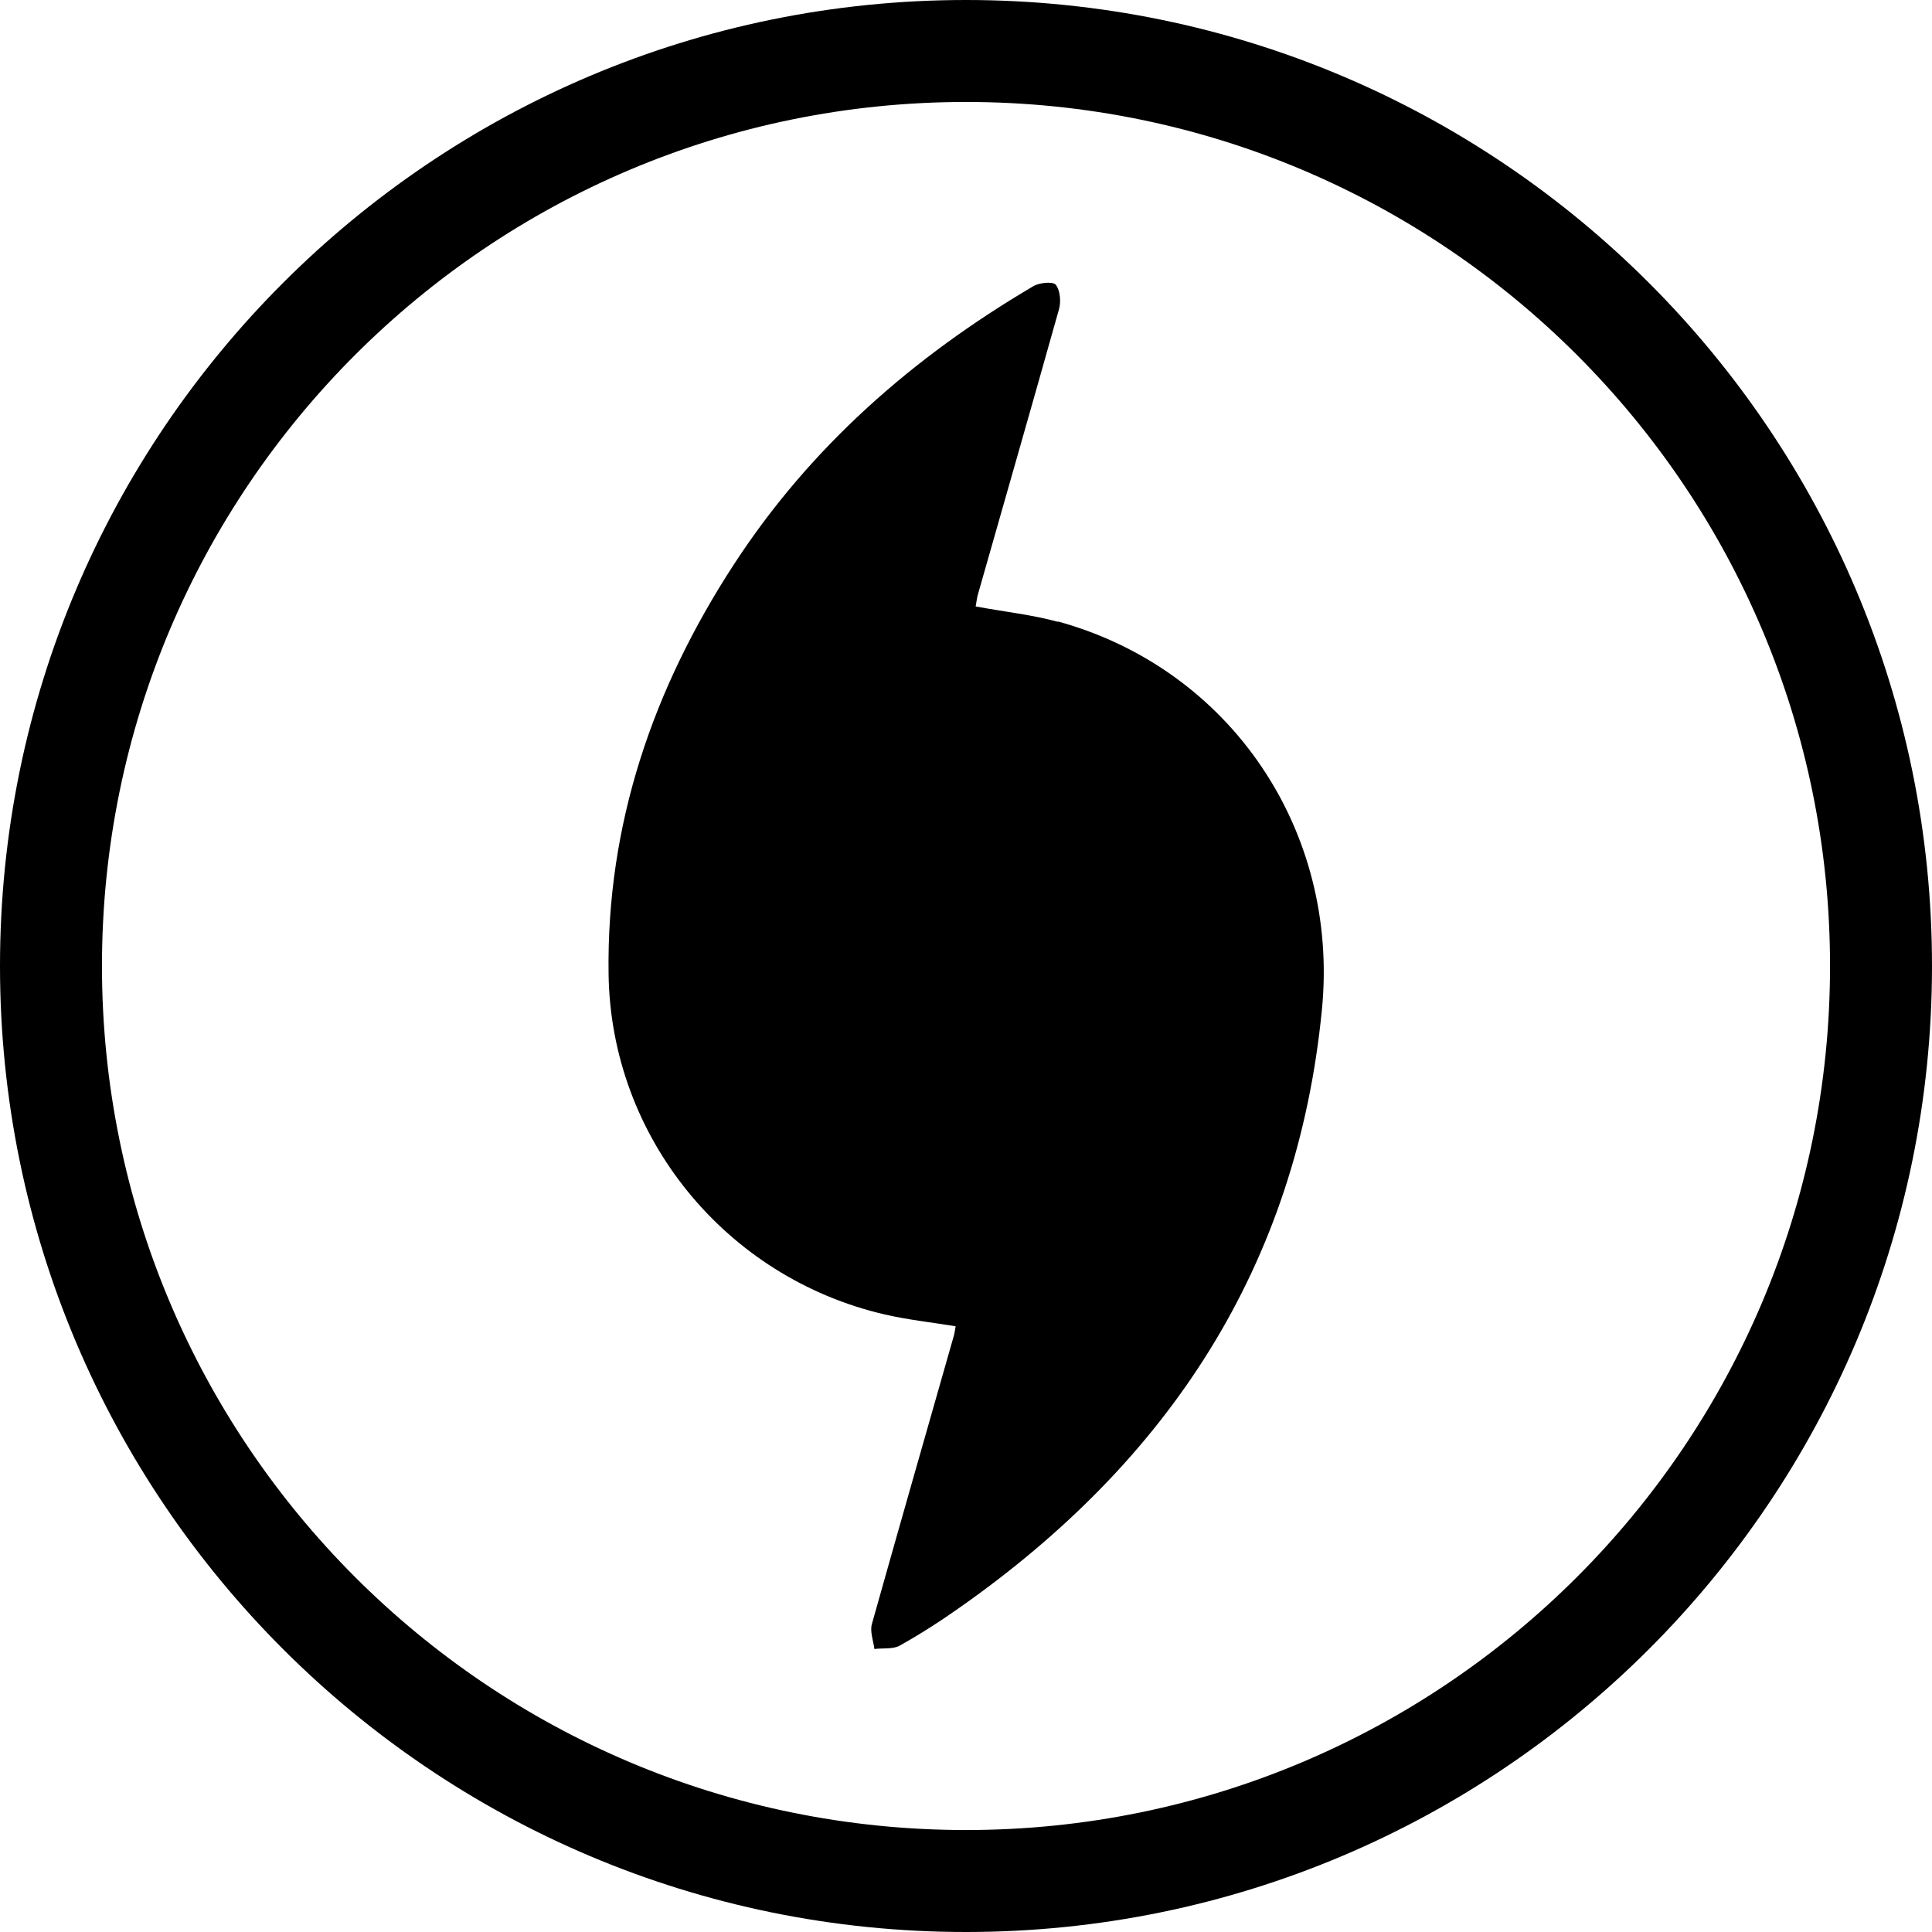 <?xml version="1.0" encoding="UTF-8"?>
<svg id="Capa_1" data-name="Capa 1" xmlns="http://www.w3.org/2000/svg" viewBox="0 0 54 54">
  <path d="M27,0C12.09,0,0,12.09,0,27s12.09,27,27,27,27-12.09,27-27S41.91,0,27,0ZM27,51.15c-13.34,0-24.15-10.81-24.15-24.15S13.66,2.85,27,2.85s24.15,10.81,24.15,24.15-10.81,24.15-24.15,24.15Z"/>
  <path d="M29.57,17.38c-.73-.2-1.5-.28-2.3-.43.02-.1.03-.2.05-.29.76-2.67,1.53-5.35,2.28-8.02.06-.21.03-.53-.09-.68-.08-.1-.46-.06-.63.04-3.36,1.98-6.23,4.49-8.37,7.78-2.26,3.47-3.56,7.26-3.5,11.44.06,4.56,3.27,8.49,7.72,9.52.65.15,1.31.22,1.98.33-.02.11-.03.21-.06.3-.76,2.67-1.53,5.35-2.28,8.02-.06.21.04.47.07.7.24-.03.51.01.7-.09.59-.33,1.15-.69,1.7-1.08,5.82-4.09,9.41-9.52,10.11-16.72.48-4.98-2.55-9.5-7.38-10.83Z"/>
</svg>